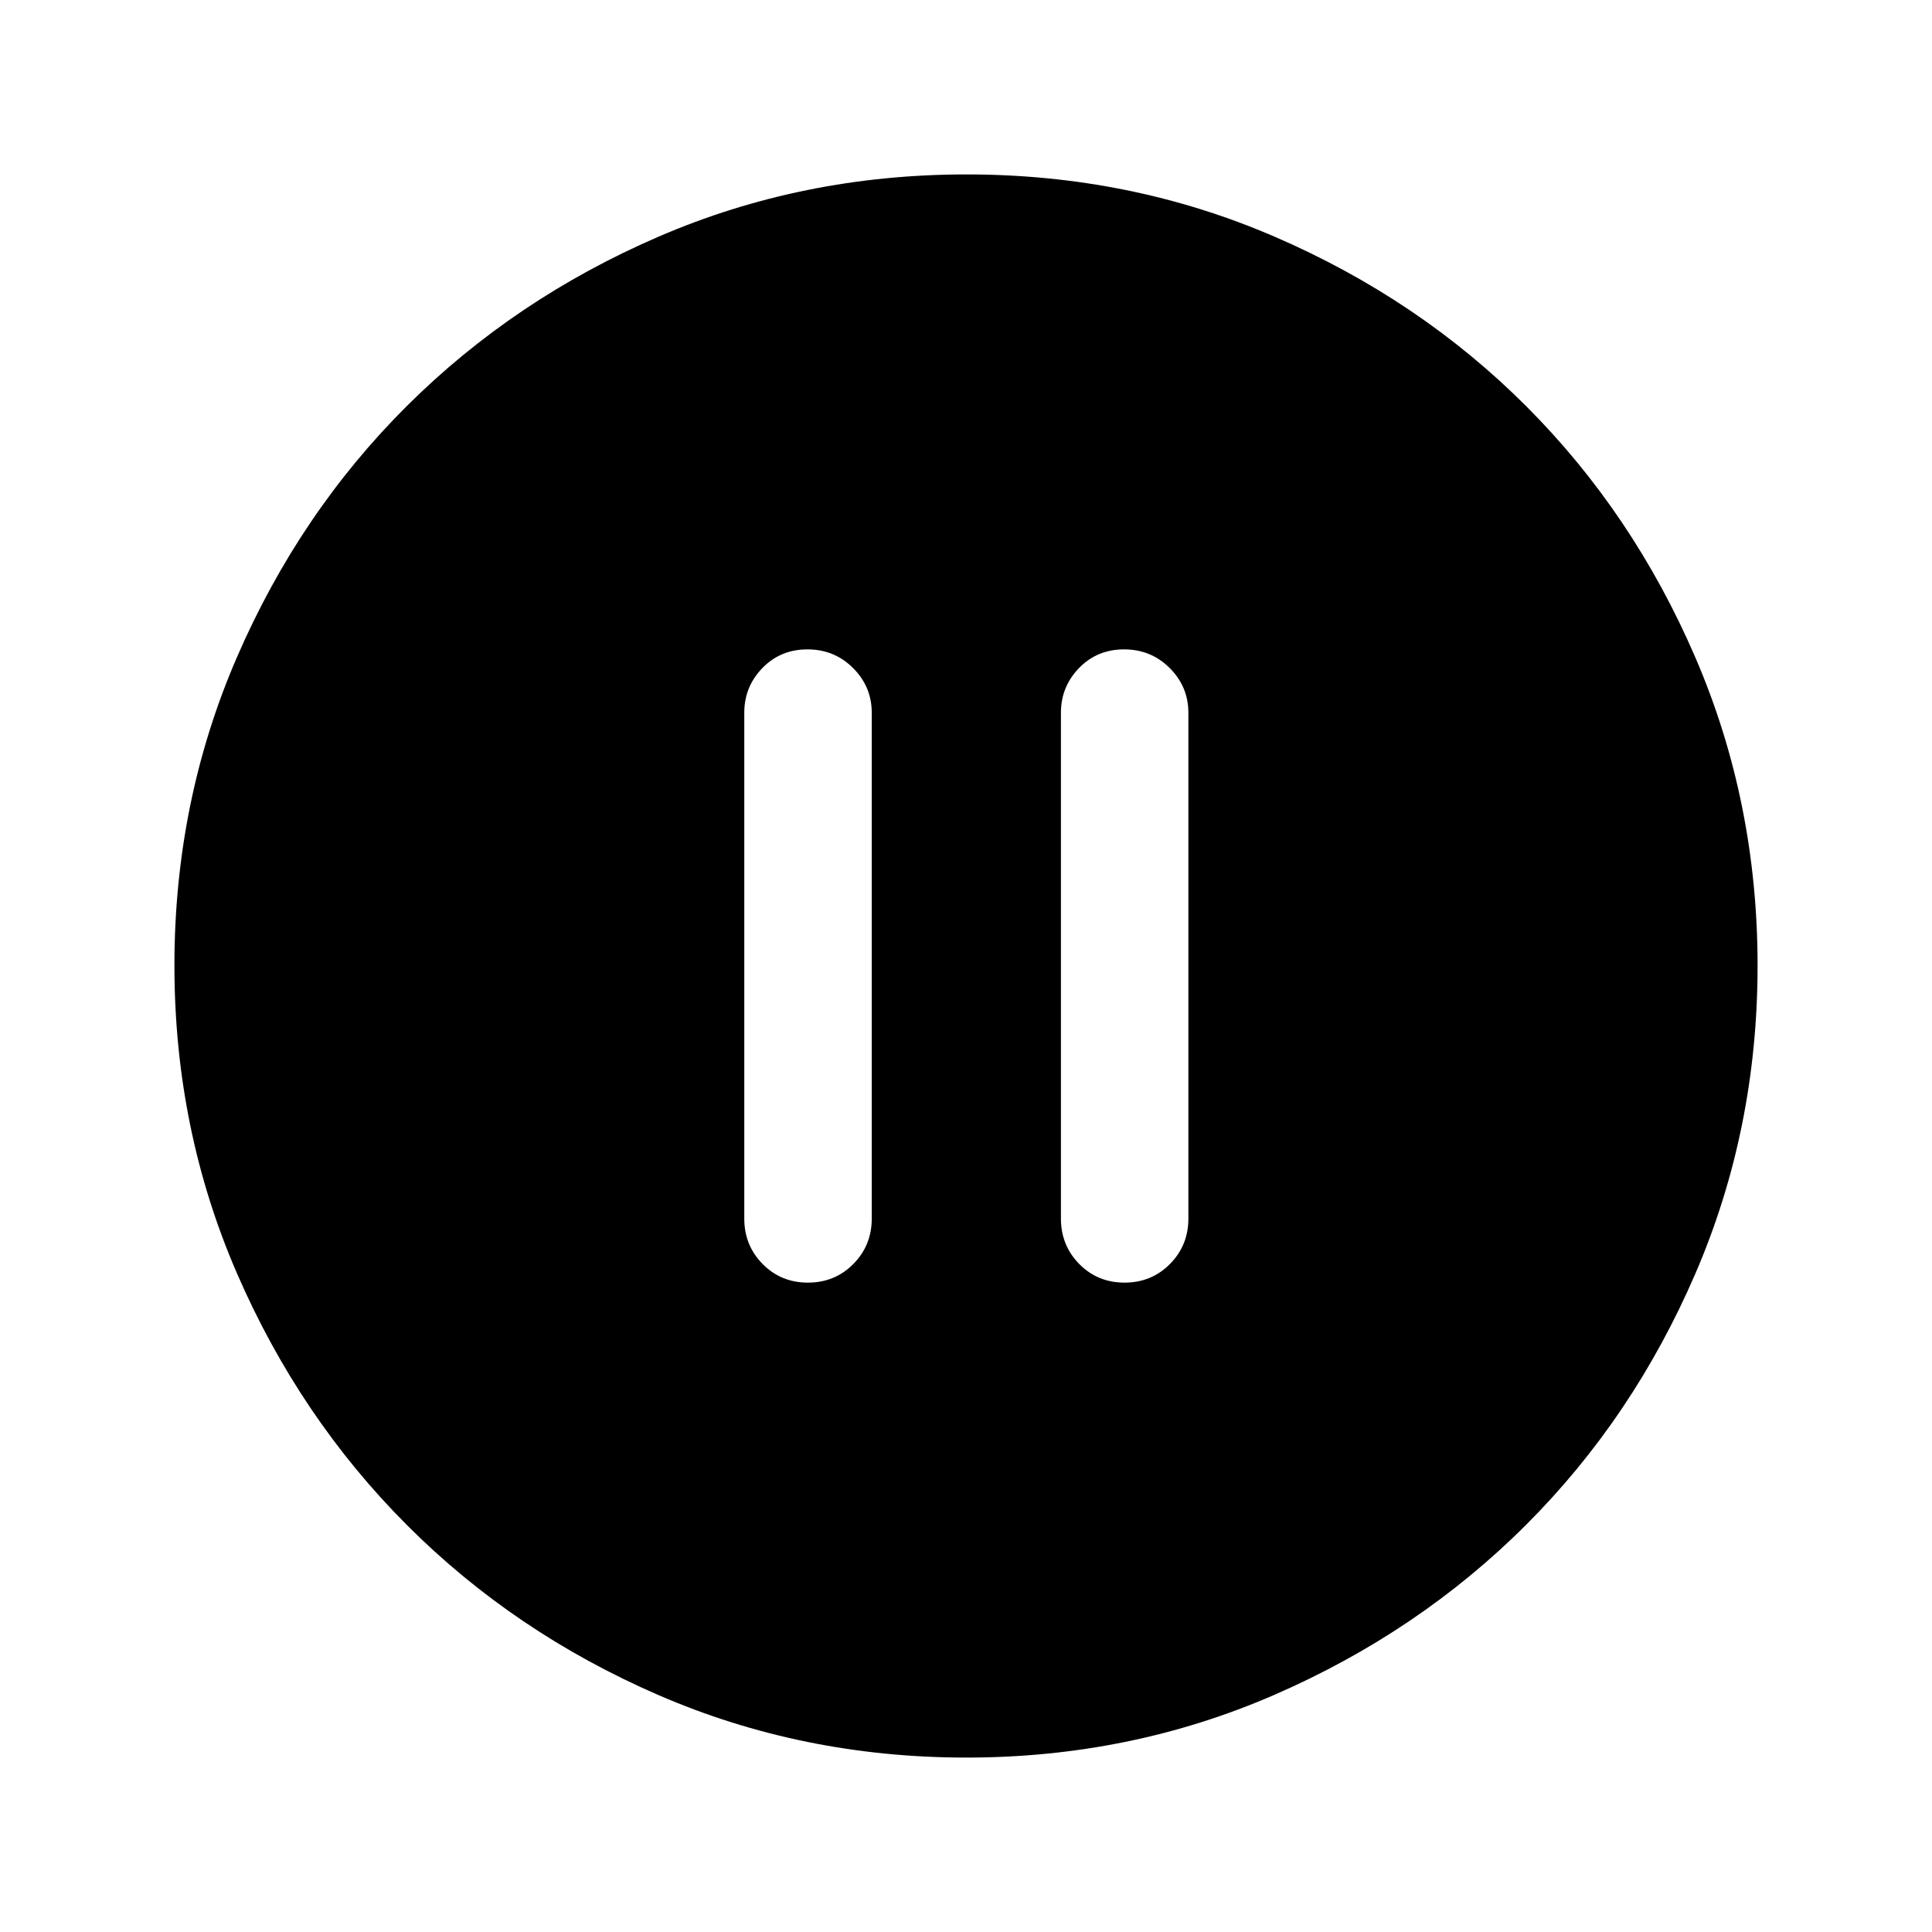 <svg xmlns="http://www.w3.org/2000/svg" height="40" viewBox="0 -960 960 960" width="40"><path d="M401.45-322.67q13.38 0 22.55-9.25t9.17-22.58v-251.33q0-12.95-9.29-22.23-9.28-9.27-22.66-9.27-13.39 0-22.39 9.27-9 9.28-9 22.23v251.33q0 13.33 9.12 22.58 9.12 9.25 22.5 9.25Zm157.33 0q13.39 0 22.55-9.25 9.17-9.25 9.17-22.58v-251.33q0-12.95-9.28-22.23-9.29-9.27-22.67-9.27-13.38 0-22.38 9.27-9 9.28-9 22.23v251.33q0 13.33 9.11 22.58 9.12 9.25 22.5 9.25Zm-78.56 236q-81.44 0-153.11-31.09-71.67-31.1-124.97-84.5-53.31-53.41-84.39-125.01-31.08-71.61-31.08-153.02 0-81.5 31.09-153.21 31.1-71.72 84.5-124.86 53.41-53.14 125.01-84.06 71.61-30.91 153.02-30.91 81.5 0 153.22 31.01 71.72 31 124.86 84.16Q811.5-705 842.42-633.29q30.91 71.71 30.91 153.07 0 81.44-30.93 153.11-30.93 71.67-84.16 124.85-53.24 53.18-124.95 84.39-71.71 31.2-153.07 31.2Z"/></svg>